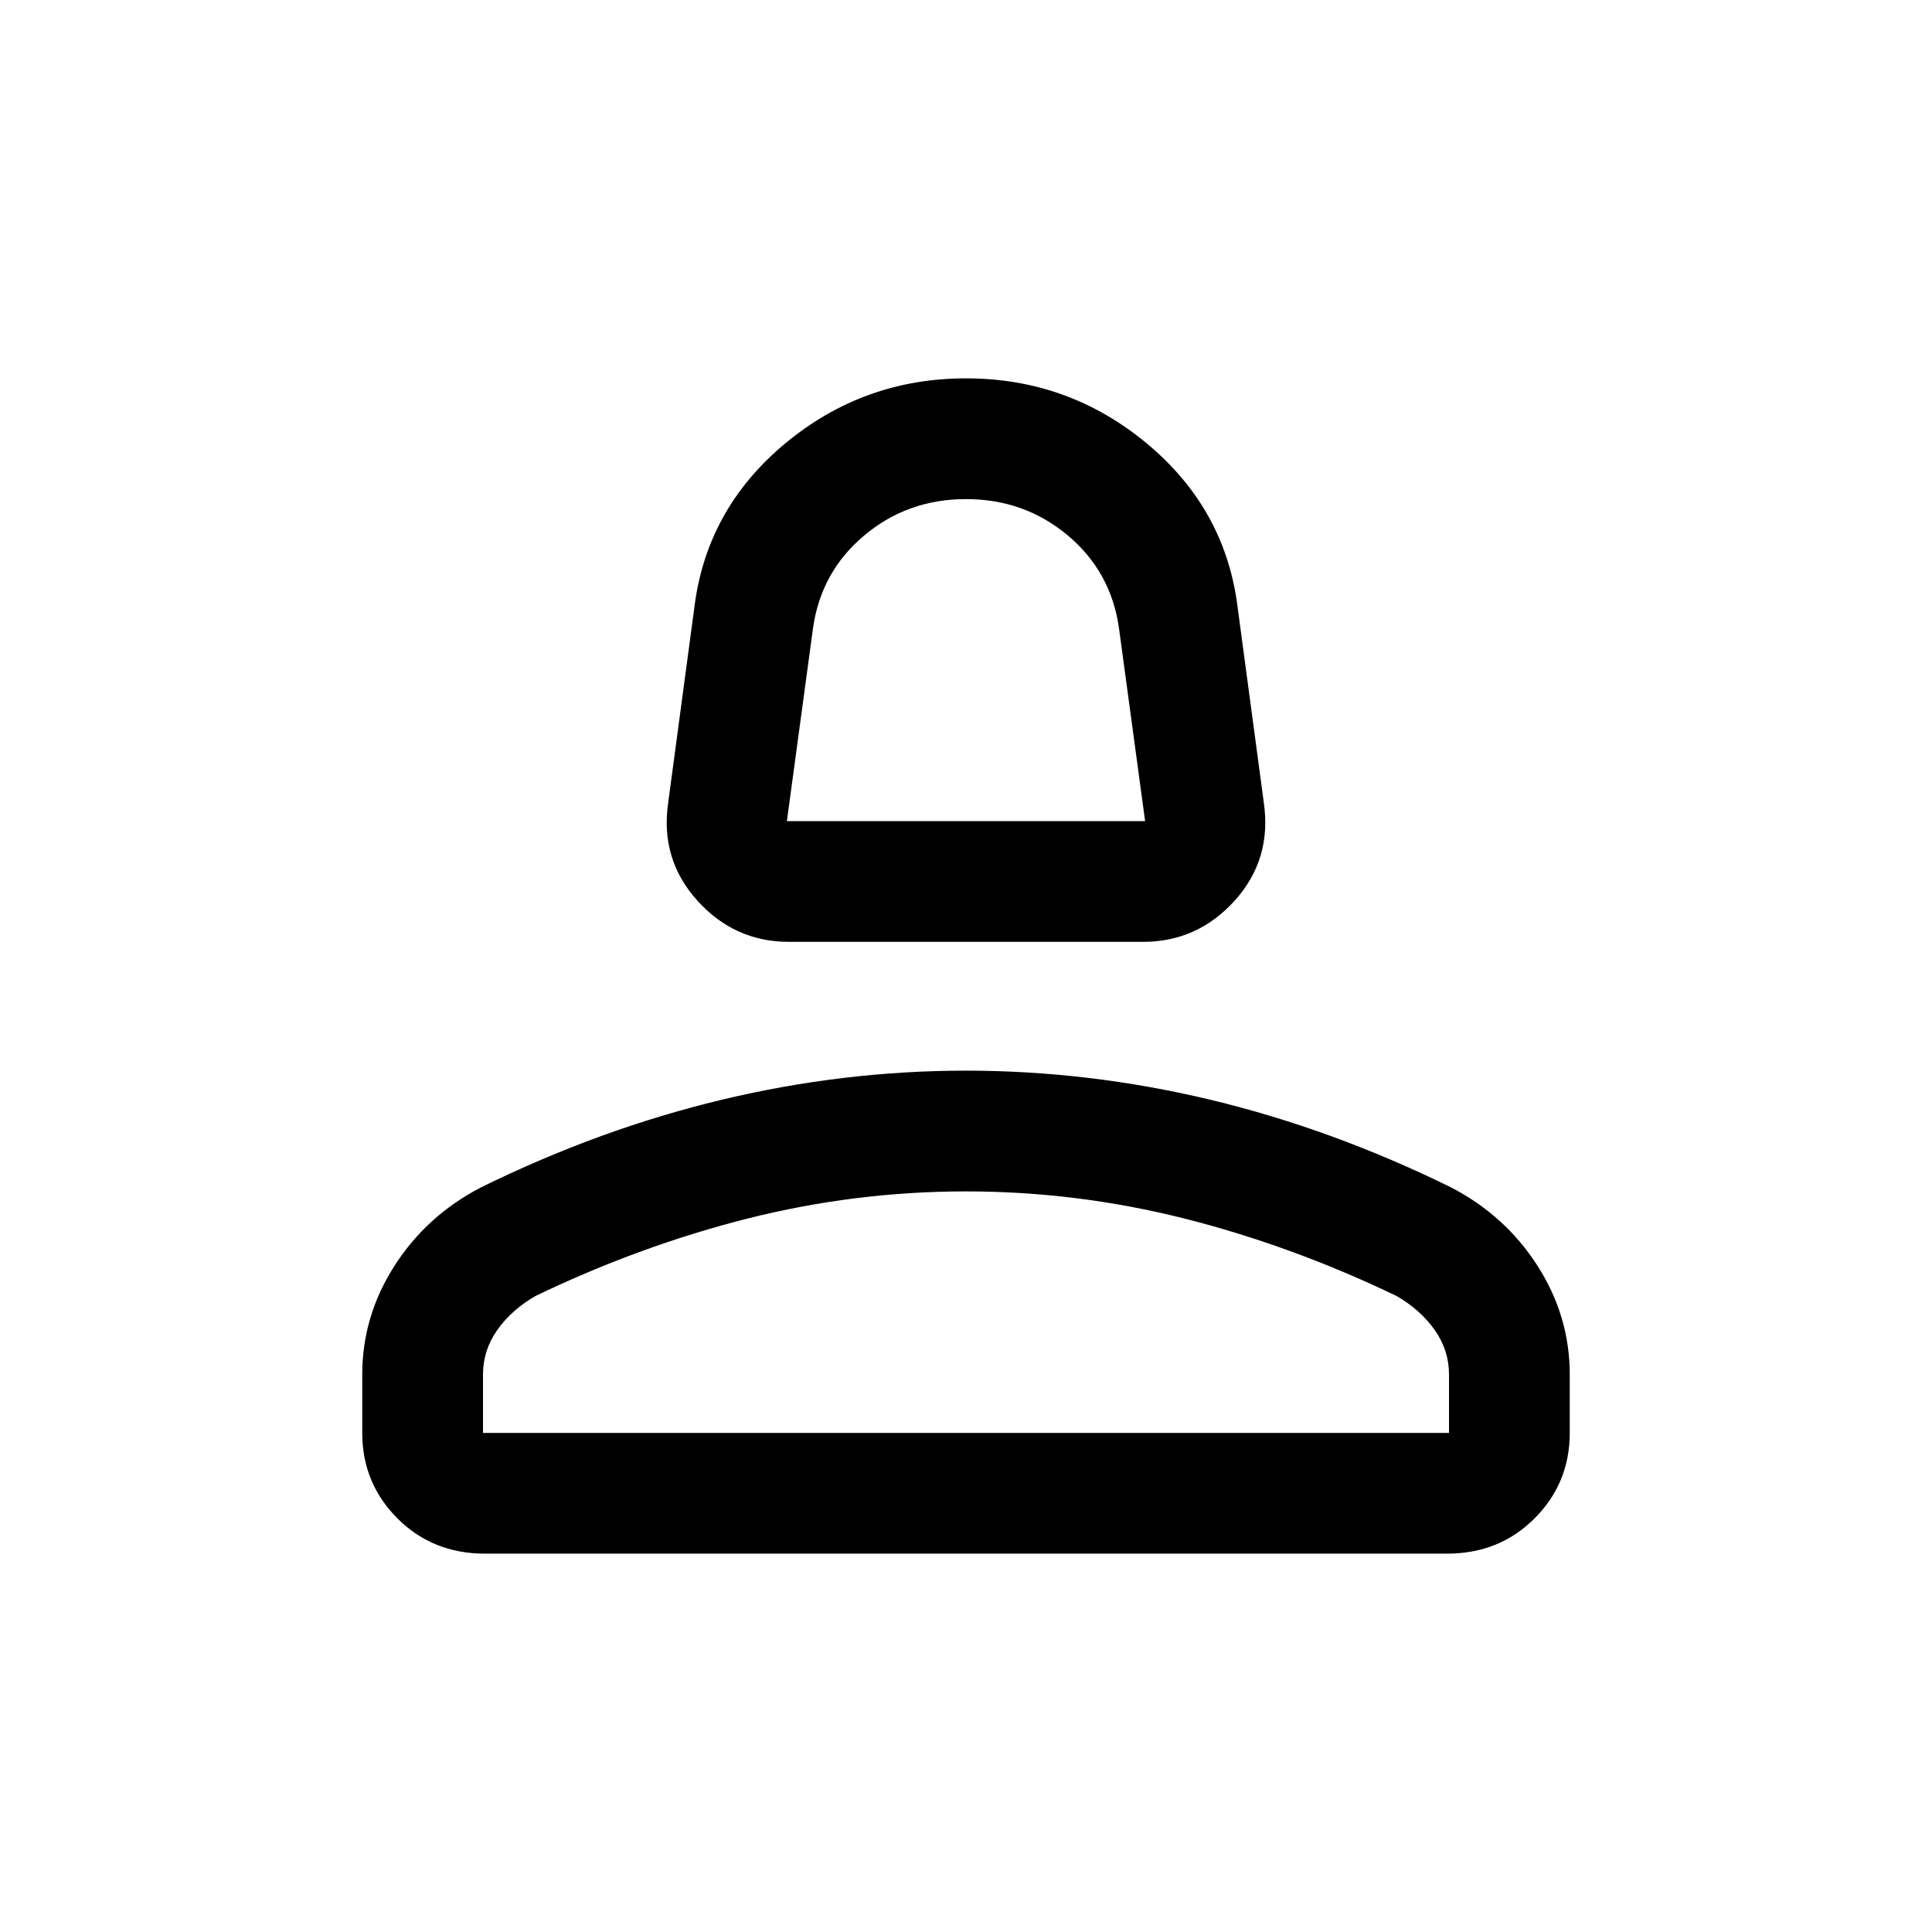 <svg xmlns="http://www.w3.org/2000/svg" height="24" width="24"><path d="M9.8 11.7q-.675 0-1.137-.512-.463-.513-.363-1.213l.325-2.425q.15-1.225 1.125-2.038Q10.725 4.7 12 4.7t2.25.812q.975.813 1.125 2.038l.325 2.425q.1.7-.362 1.213-.463.512-1.138.512Zm-.025-1.5h4.45L13.9 7.8q-.1-.7-.637-1.15Q12.725 6.2 12 6.2q-.725 0-1.262.45-.538.45-.638 1.15Zm-3.75 9.1q-.65 0-1.087-.437Q4.5 18.425 4.5 17.8v-.725q0-.725.4-1.35.4-.625 1.075-.975 1.475-.725 2.988-1.088Q10.475 13.3 12 13.3t3.038.362q1.512.363 2.987 1.088.675.35 1.075.975.4.625.4 1.35v.725q0 .625-.438 1.063-.437.437-1.087.437ZM6 17.8h12v-.725q0-.3-.175-.55-.175-.25-.475-.425-1.3-.625-2.637-.963Q13.375 14.8 12 14.8t-2.713.337q-1.337.338-2.637.963-.3.175-.475.425t-.175.55Zm6 0Zm0-7.6Z"/></svg>